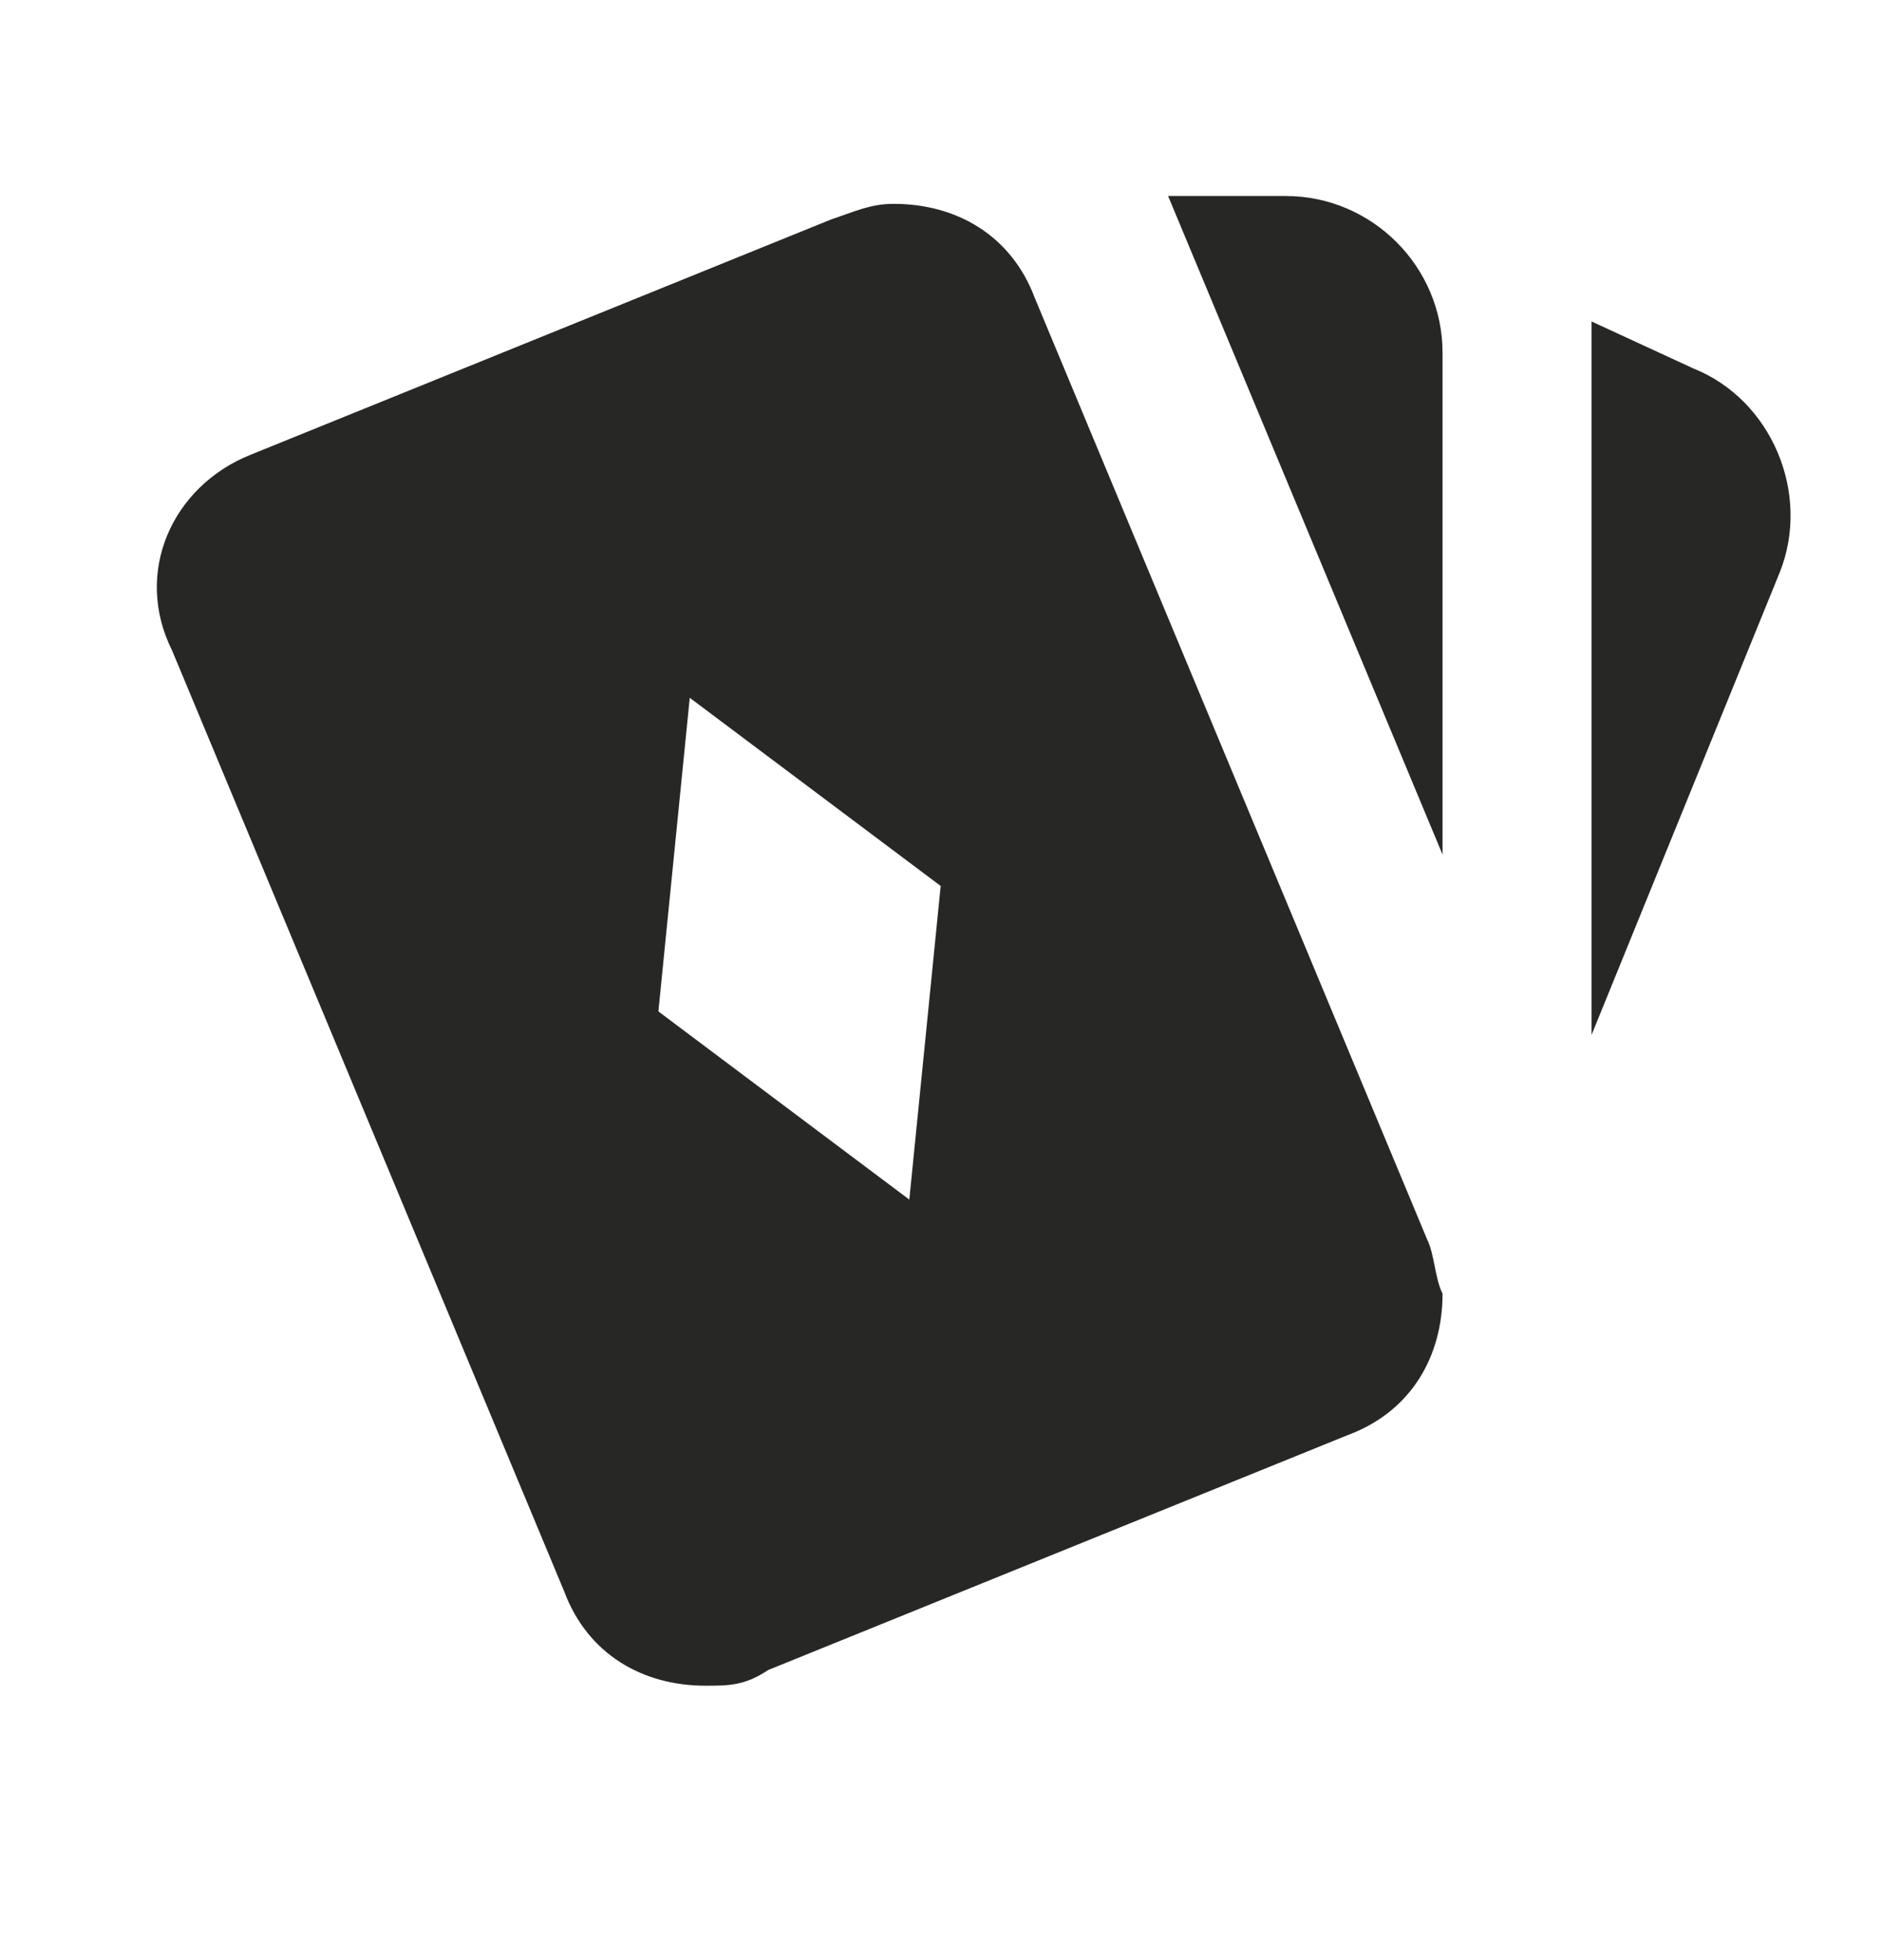 <svg width="24" height="25" viewBox="0 0 24 25" fill="none" xmlns="http://www.w3.org/2000/svg">
<g id="Desktop / icon / card-games">
<path id="Vector" d="M14.896 2.5H16.396C17.496 2.5 18.396 3.4 18.396 4.5V10.9L14.896 2.5ZM20.296 4.1L21.596 4.7C22.596 5.1 23.096 6.3 22.696 7.3L20.296 13.2V4.1ZM18.196 15.8L13.196 3.8C12.896 3 12.196 2.6 11.396 2.6C11.096 2.6 10.896 2.7 10.596 2.8L3.196 5.8C2.196 6.2 1.696 7.3 2.196 8.3L7.196 20.3C7.496 21.1 8.196 21.5 8.996 21.5C9.296 21.5 9.496 21.5 9.796 21.3L17.196 18.3C17.996 18 18.396 17.3 18.396 16.5C18.296 16.3 18.296 16 18.196 15.8ZM11.596 15.3L8.396 12.9L8.796 8.9L11.996 11.3L11.596 15.3Z" fill="#272725"/>
</g>
</svg>
